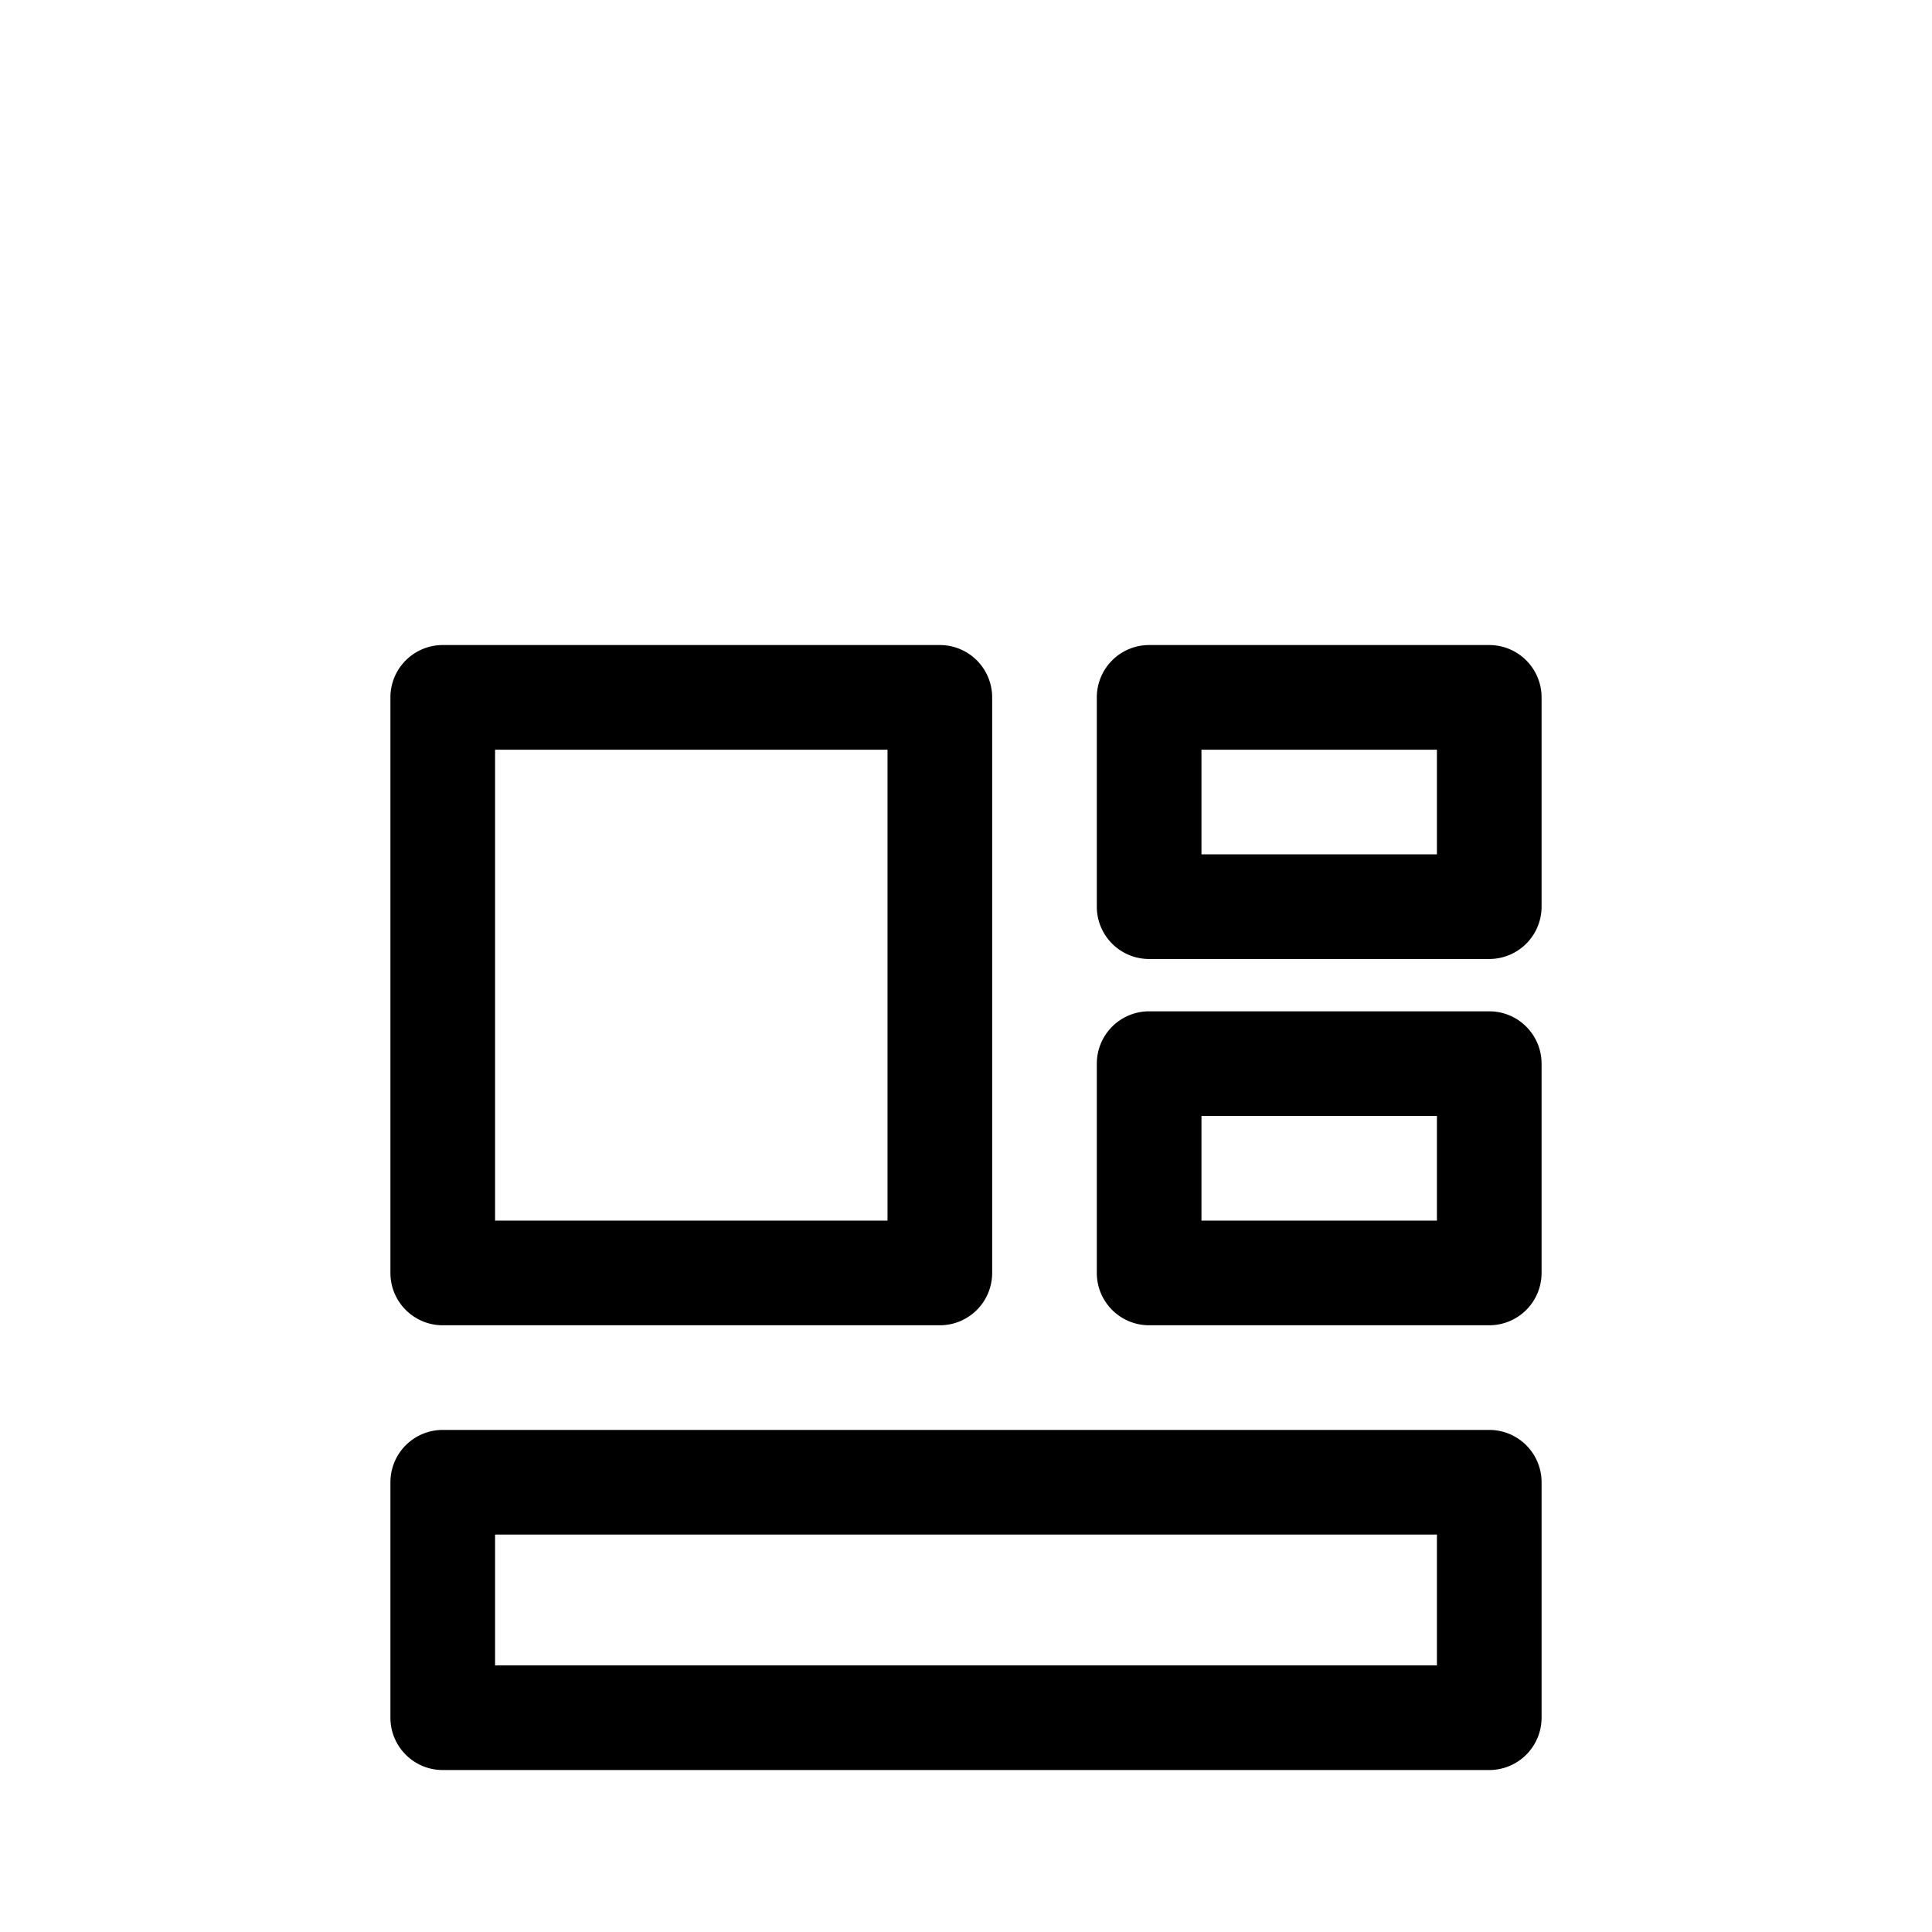 <?xml version="1.0" standalone="no"?><!DOCTYPE svg PUBLIC "-//W3C//DTD SVG 1.1//EN"
        "http://www.w3.org/Graphics/SVG/1.1/DTD/svg11.dtd"><svg viewBox="0 0 1024 1024" version="1.1" xmlns="http://www.w3.org/2000/svg" xmlns:xlink="http://www.w3.org/1999/xlink"><path transform="scale(1, -1) translate(0, -1024)" d="M234.667 682.112a27.733 27.733 0 0 1-27.733-27.733v-305.067c0-15.317 12.416-27.733 27.733-27.733h263.467a27.733 27.733 0 0 1 27.733 27.733v305.067a27.733 27.733 0 0 1-27.733 27.733H234.667z m27.733-305.067v249.6h208v-249.6H262.4zM234.667 266.112a27.733 27.733 0 0 1-27.733-27.733v-124.8c0-15.317 12.416-27.733 27.733-27.733h554.667a27.733 27.733 0 0 1 27.733 27.733v124.8a27.733 27.733 0 0 1-27.733 27.733h-554.667z m27.733-124.8v69.333h499.2v-69.333H262.4zM609.067 682.112a27.733 27.733 0 0 1-27.733-27.733v-110.933c0-15.317 12.416-27.733 27.733-27.733H789.333a27.733 27.733 0 0 1 27.733 27.733v110.933a27.733 27.733 0 0 1-27.733 27.733h-180.267z m27.733-110.933v55.467h124.8v-55.467h-124.8zM609.067 487.979a27.733 27.733 0 0 1-27.733-27.733v-110.933c0-15.317 12.416-27.733 27.733-27.733H789.333a27.733 27.733 0 0 1 27.733 27.733v110.933a27.733 27.733 0 0 1-27.733 27.733h-180.267z m27.733-110.933v55.467h124.8v-55.467h-124.8z"/></svg>